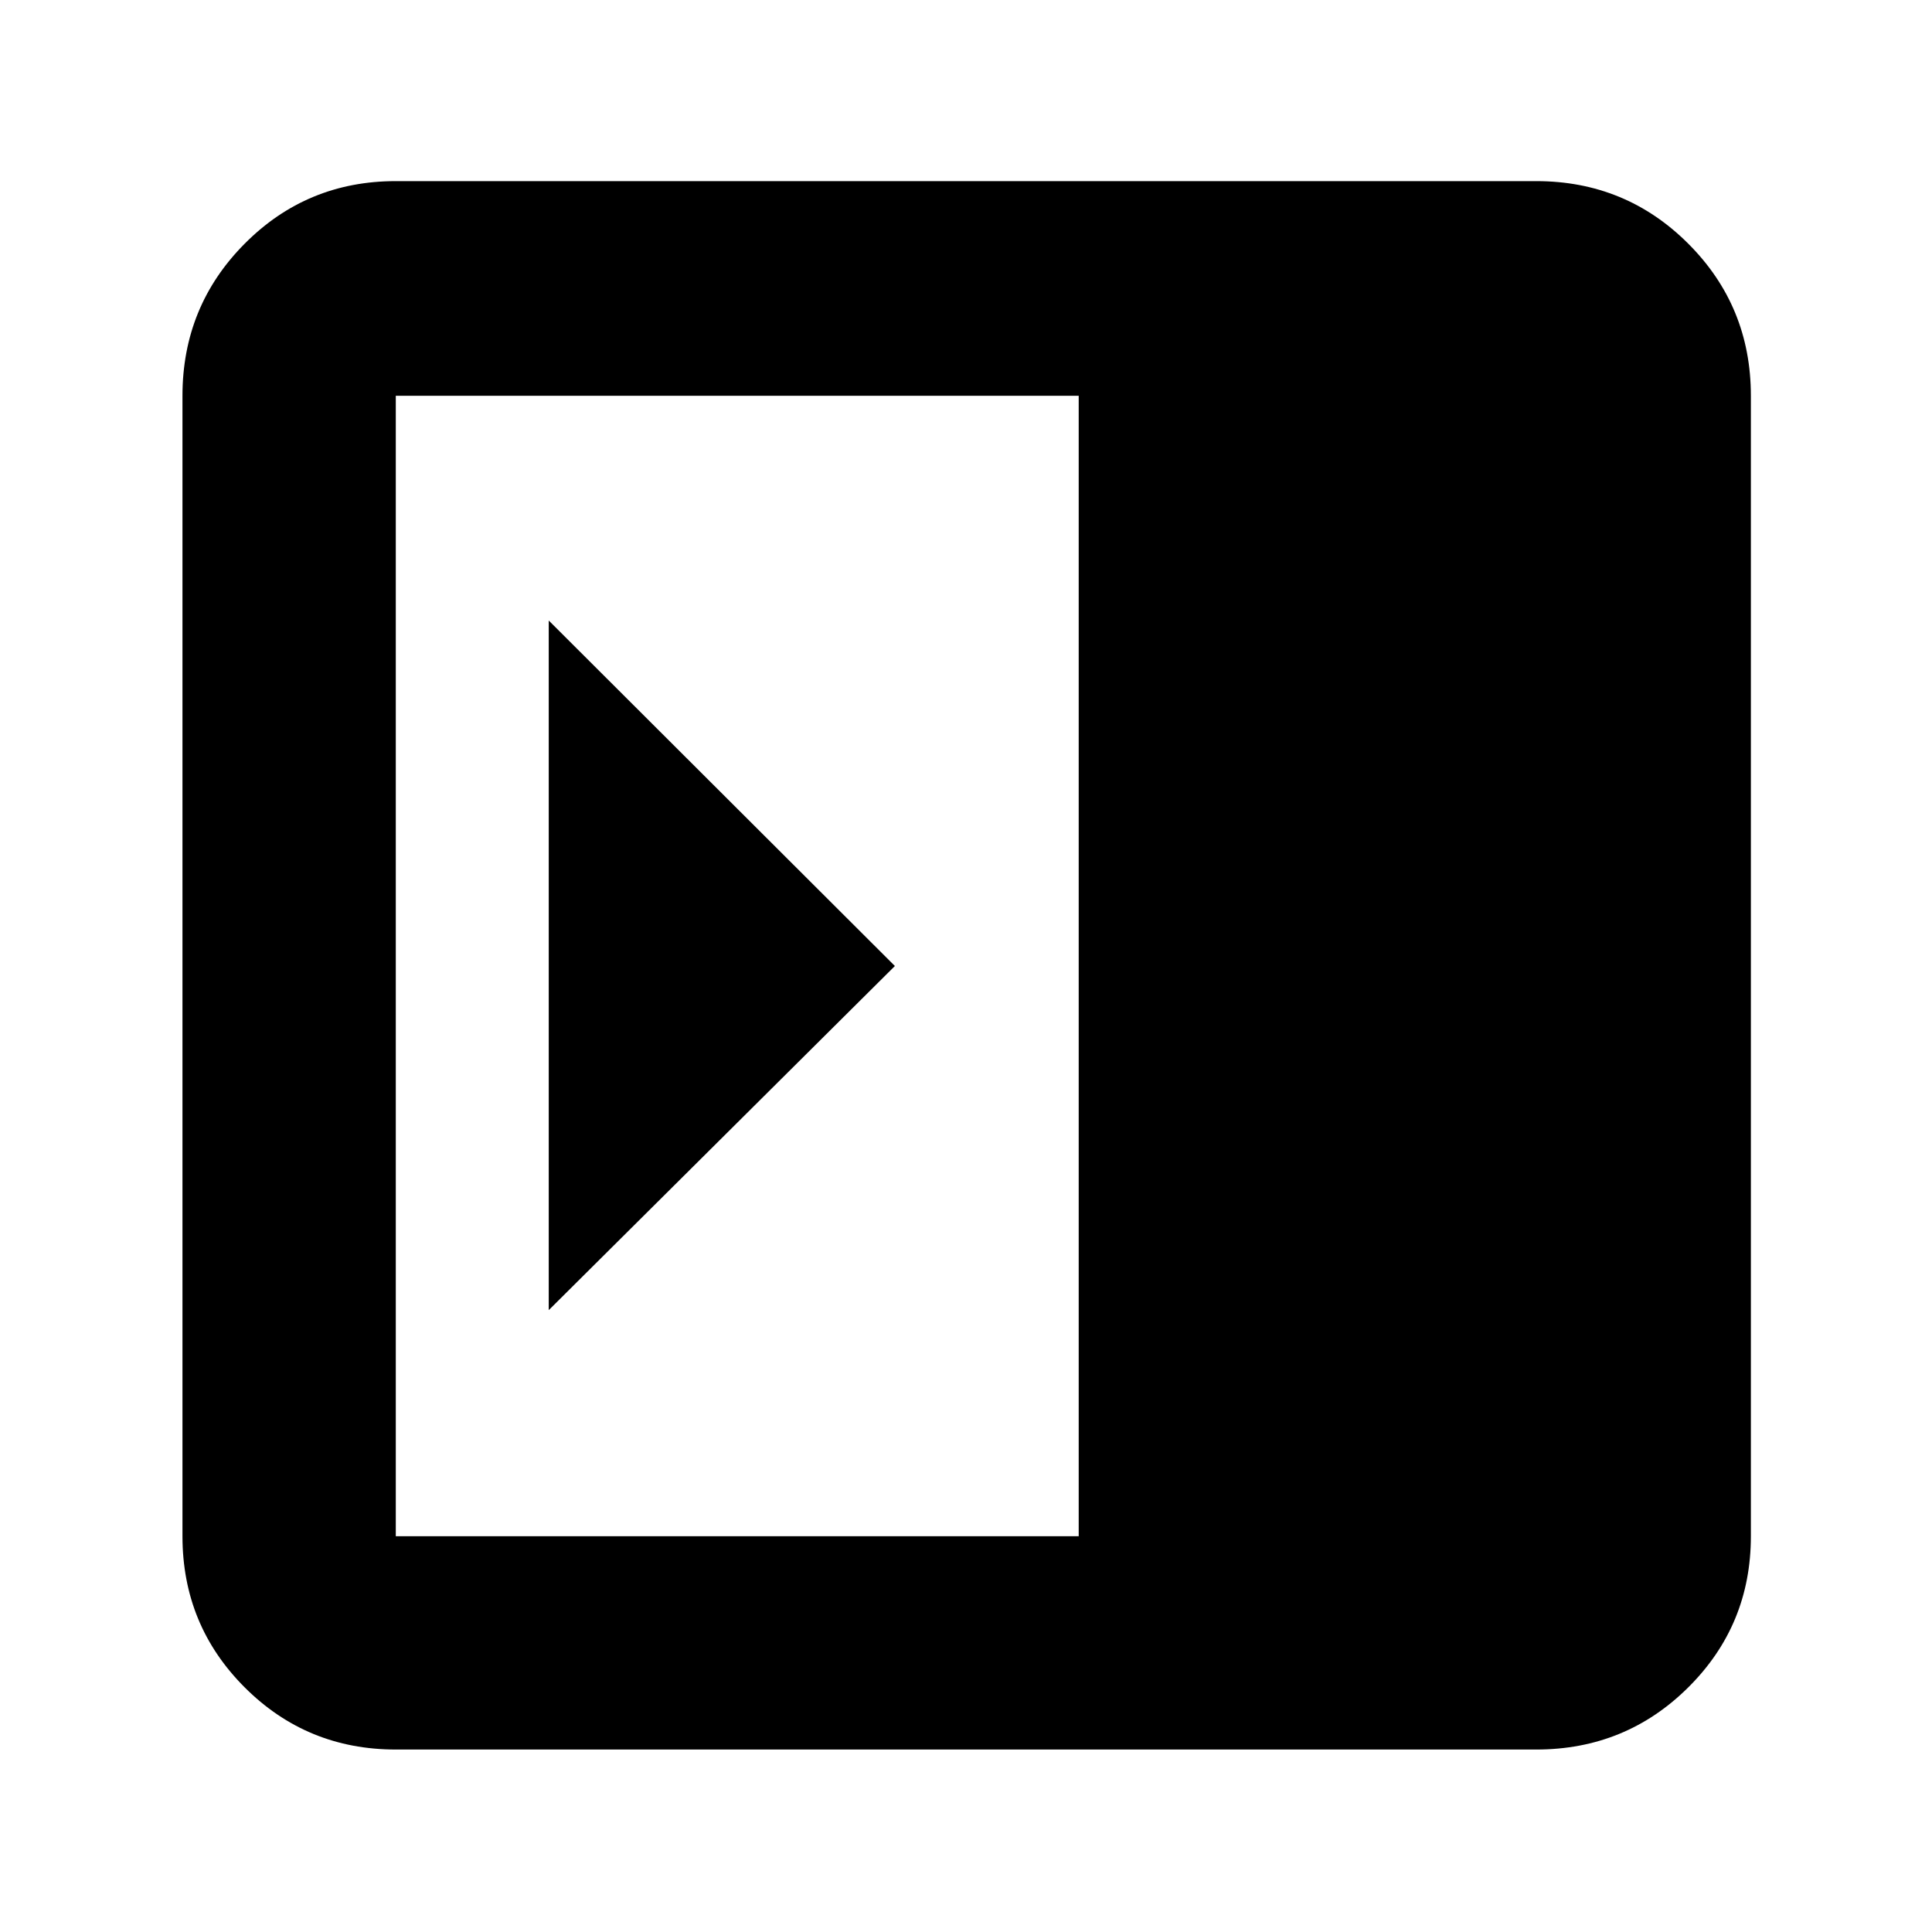 <svg xmlns="http://www.w3.org/2000/svg" height="40" viewBox="0 96 960 960" width="40"><path d="M272.667 404.334v342.665L444.666 576 272.667 404.334Zm-76.001 560.999q-44.199 0-75.099-30.9-30.9-30.9-30.9-75.099V292.666q0-44.474 30.9-75.57Q152.467 186 196.666 186h566.668q44.474 0 75.57 31.096Q870 248.192 870 292.666v566.668q0 44.199-31.096 75.099-31.096 30.9-75.57 30.9H196.666Zm339.335-105.999V292.666H196.666v566.668h339.335Z"/></svg>